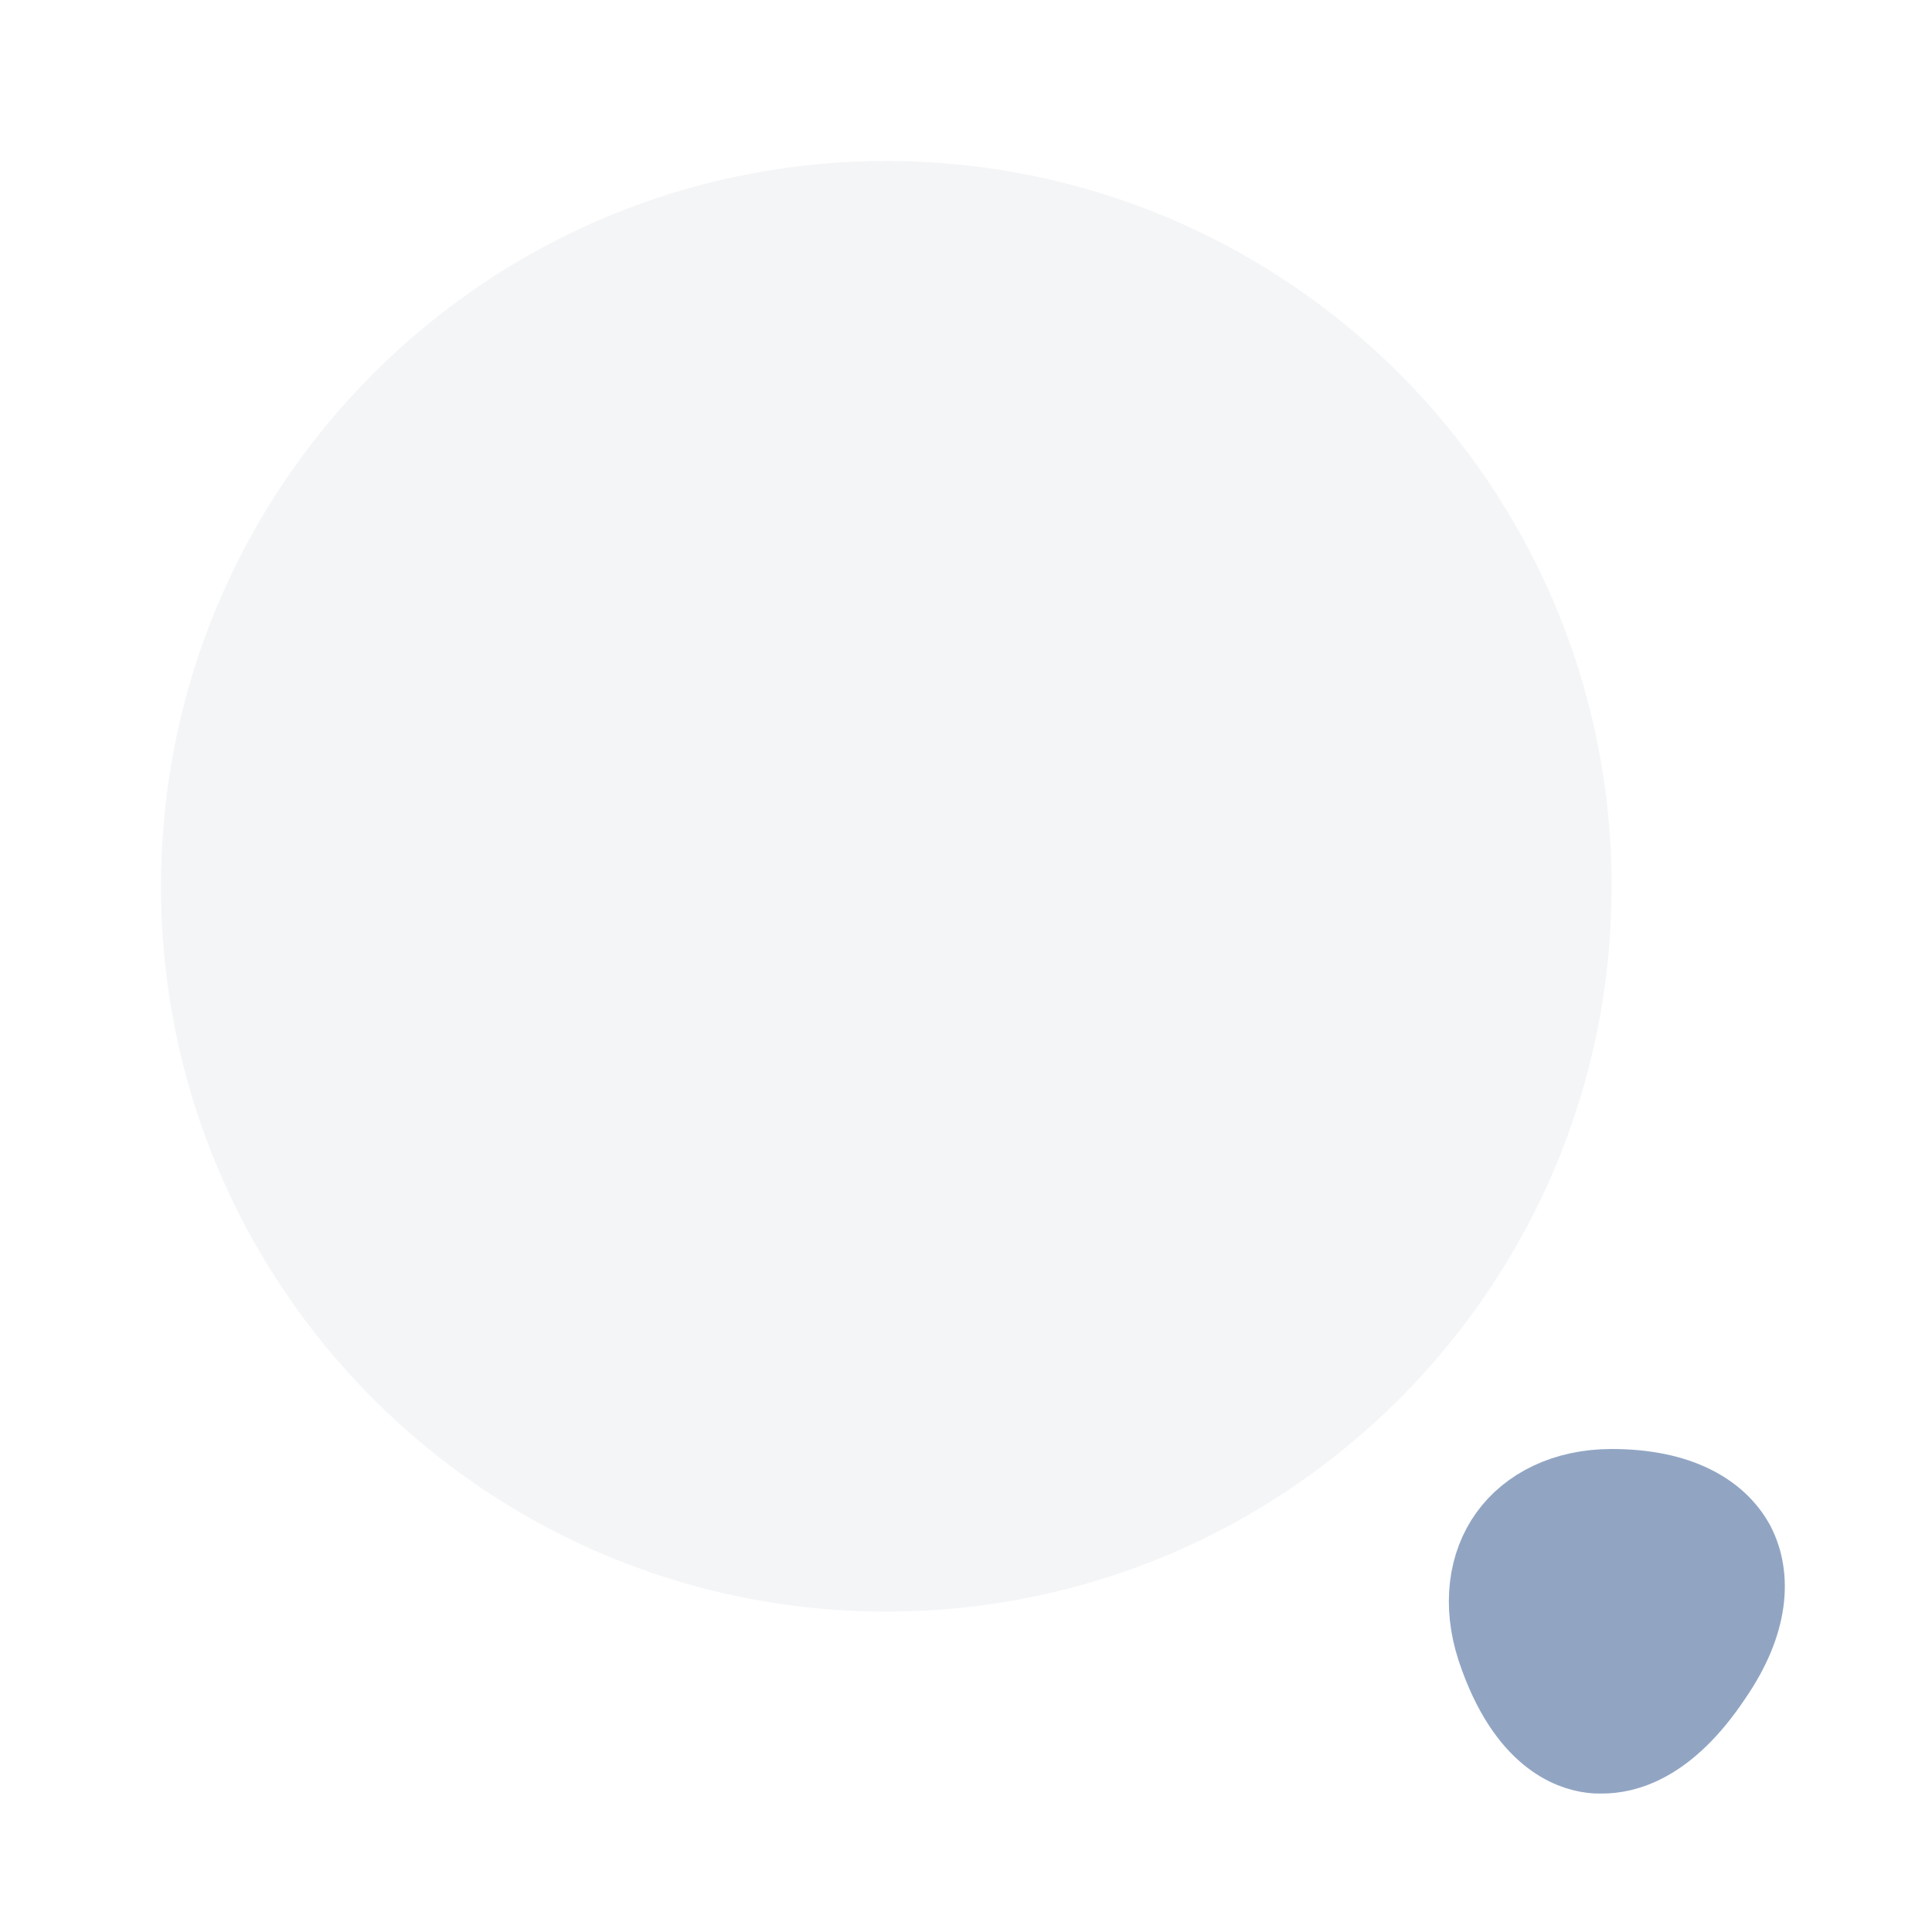 <svg width="24" height="24" viewBox="0 0 24 24" fill="none" xmlns="http://www.w3.org/2000/svg">
<path opacity="0.4" d="M11.01 20.02C15.986 20.02 20.02 15.986 20.02 11.01C20.02 6.034 15.986 2 11.01 2C6.034 2 2 6.034 2 11.01C2 15.986 6.034 20.02 11.01 20.02Z" fill="#E5E7EB"/>
<path d="M19.792 21.777L19.782 21.775L19.771 21.774C19.645 21.758 19.449 21.705 19.241 21.533C19.033 21.362 18.786 21.05 18.595 20.474C18.417 19.93 18.494 19.432 18.746 19.082C18.998 18.732 19.446 18.5 20.02 18.5C20.847 18.5 21.335 18.793 21.549 19.185C21.754 19.579 21.729 20.147 21.268 20.817L21.268 20.817L21.264 20.823C20.69 21.684 20.16 21.78 19.9 21.78C19.822 21.78 19.804 21.779 19.792 21.777Z" fill="#91A5C3" stroke="#91A5C3"/>
</svg>
